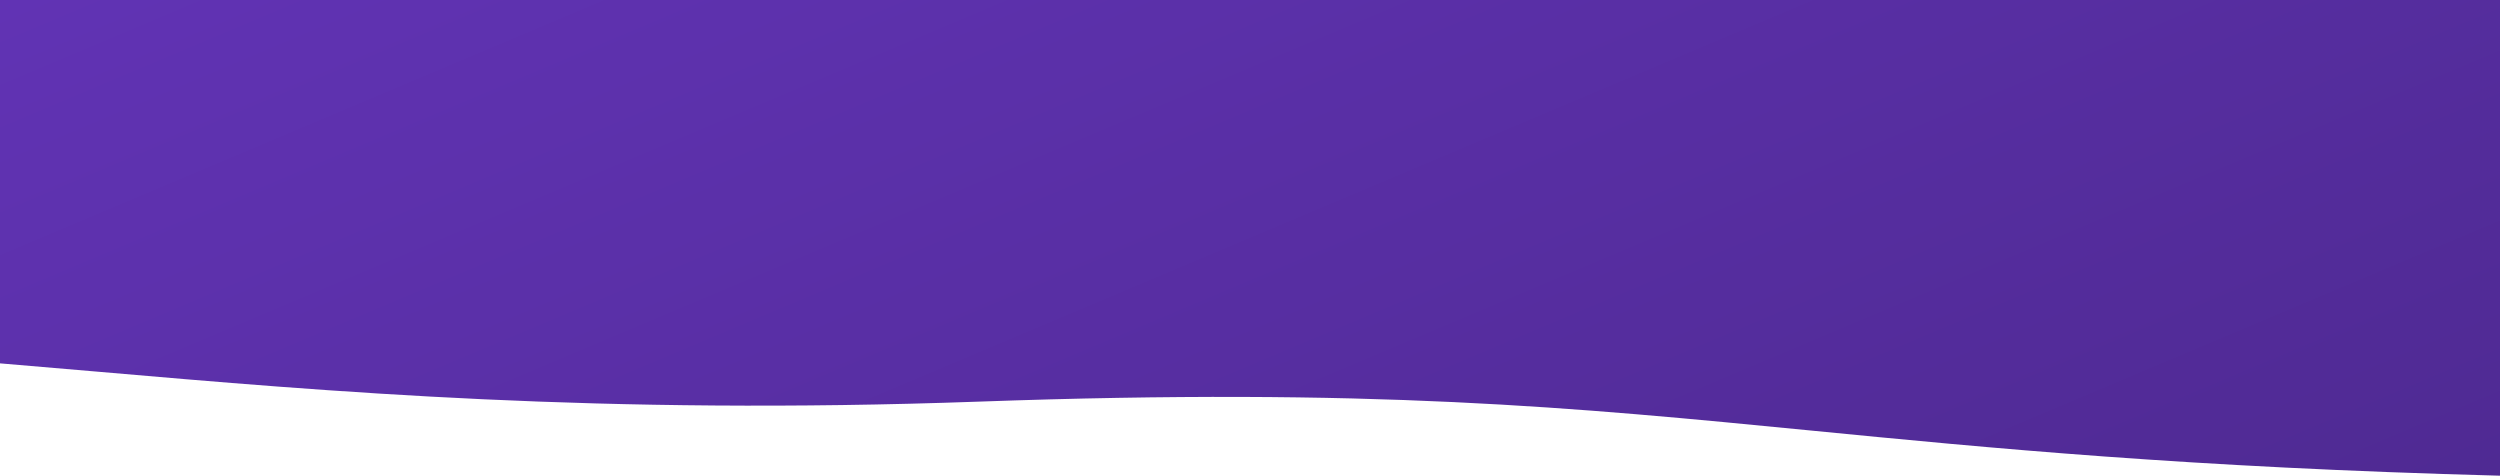 <svg width="1440" height="274" viewBox="0 0 1440 274" fill="none" xmlns="http://www.w3.org/2000/svg">
<path d="M1440 0H0L2.60432e-06 202.882C2.60432e-06 202.882 0 206.692 0.001 209.294C17.985 210.781 36.25 212.362 54.907 213.977C190.11 225.682 345.853 239.164 564 231.329C790.061 223.209 906.625 234.624 1043.17 247.995C1145.82 258.047 1259.76 269.204 1440 274L1440 0Z" fill="url(#paint0_linear_1324_709)"/>
<defs>
<linearGradient id="paint0_linear_1324_709" x1="0" y1="0" x2="315.968" y2="748.496" gradientUnits="userSpaceOnUse">
<stop stop-color="#6133B4"/>
<stop offset="1" stop-color="#4F2A93"/>
</linearGradient>
</defs>
</svg>
